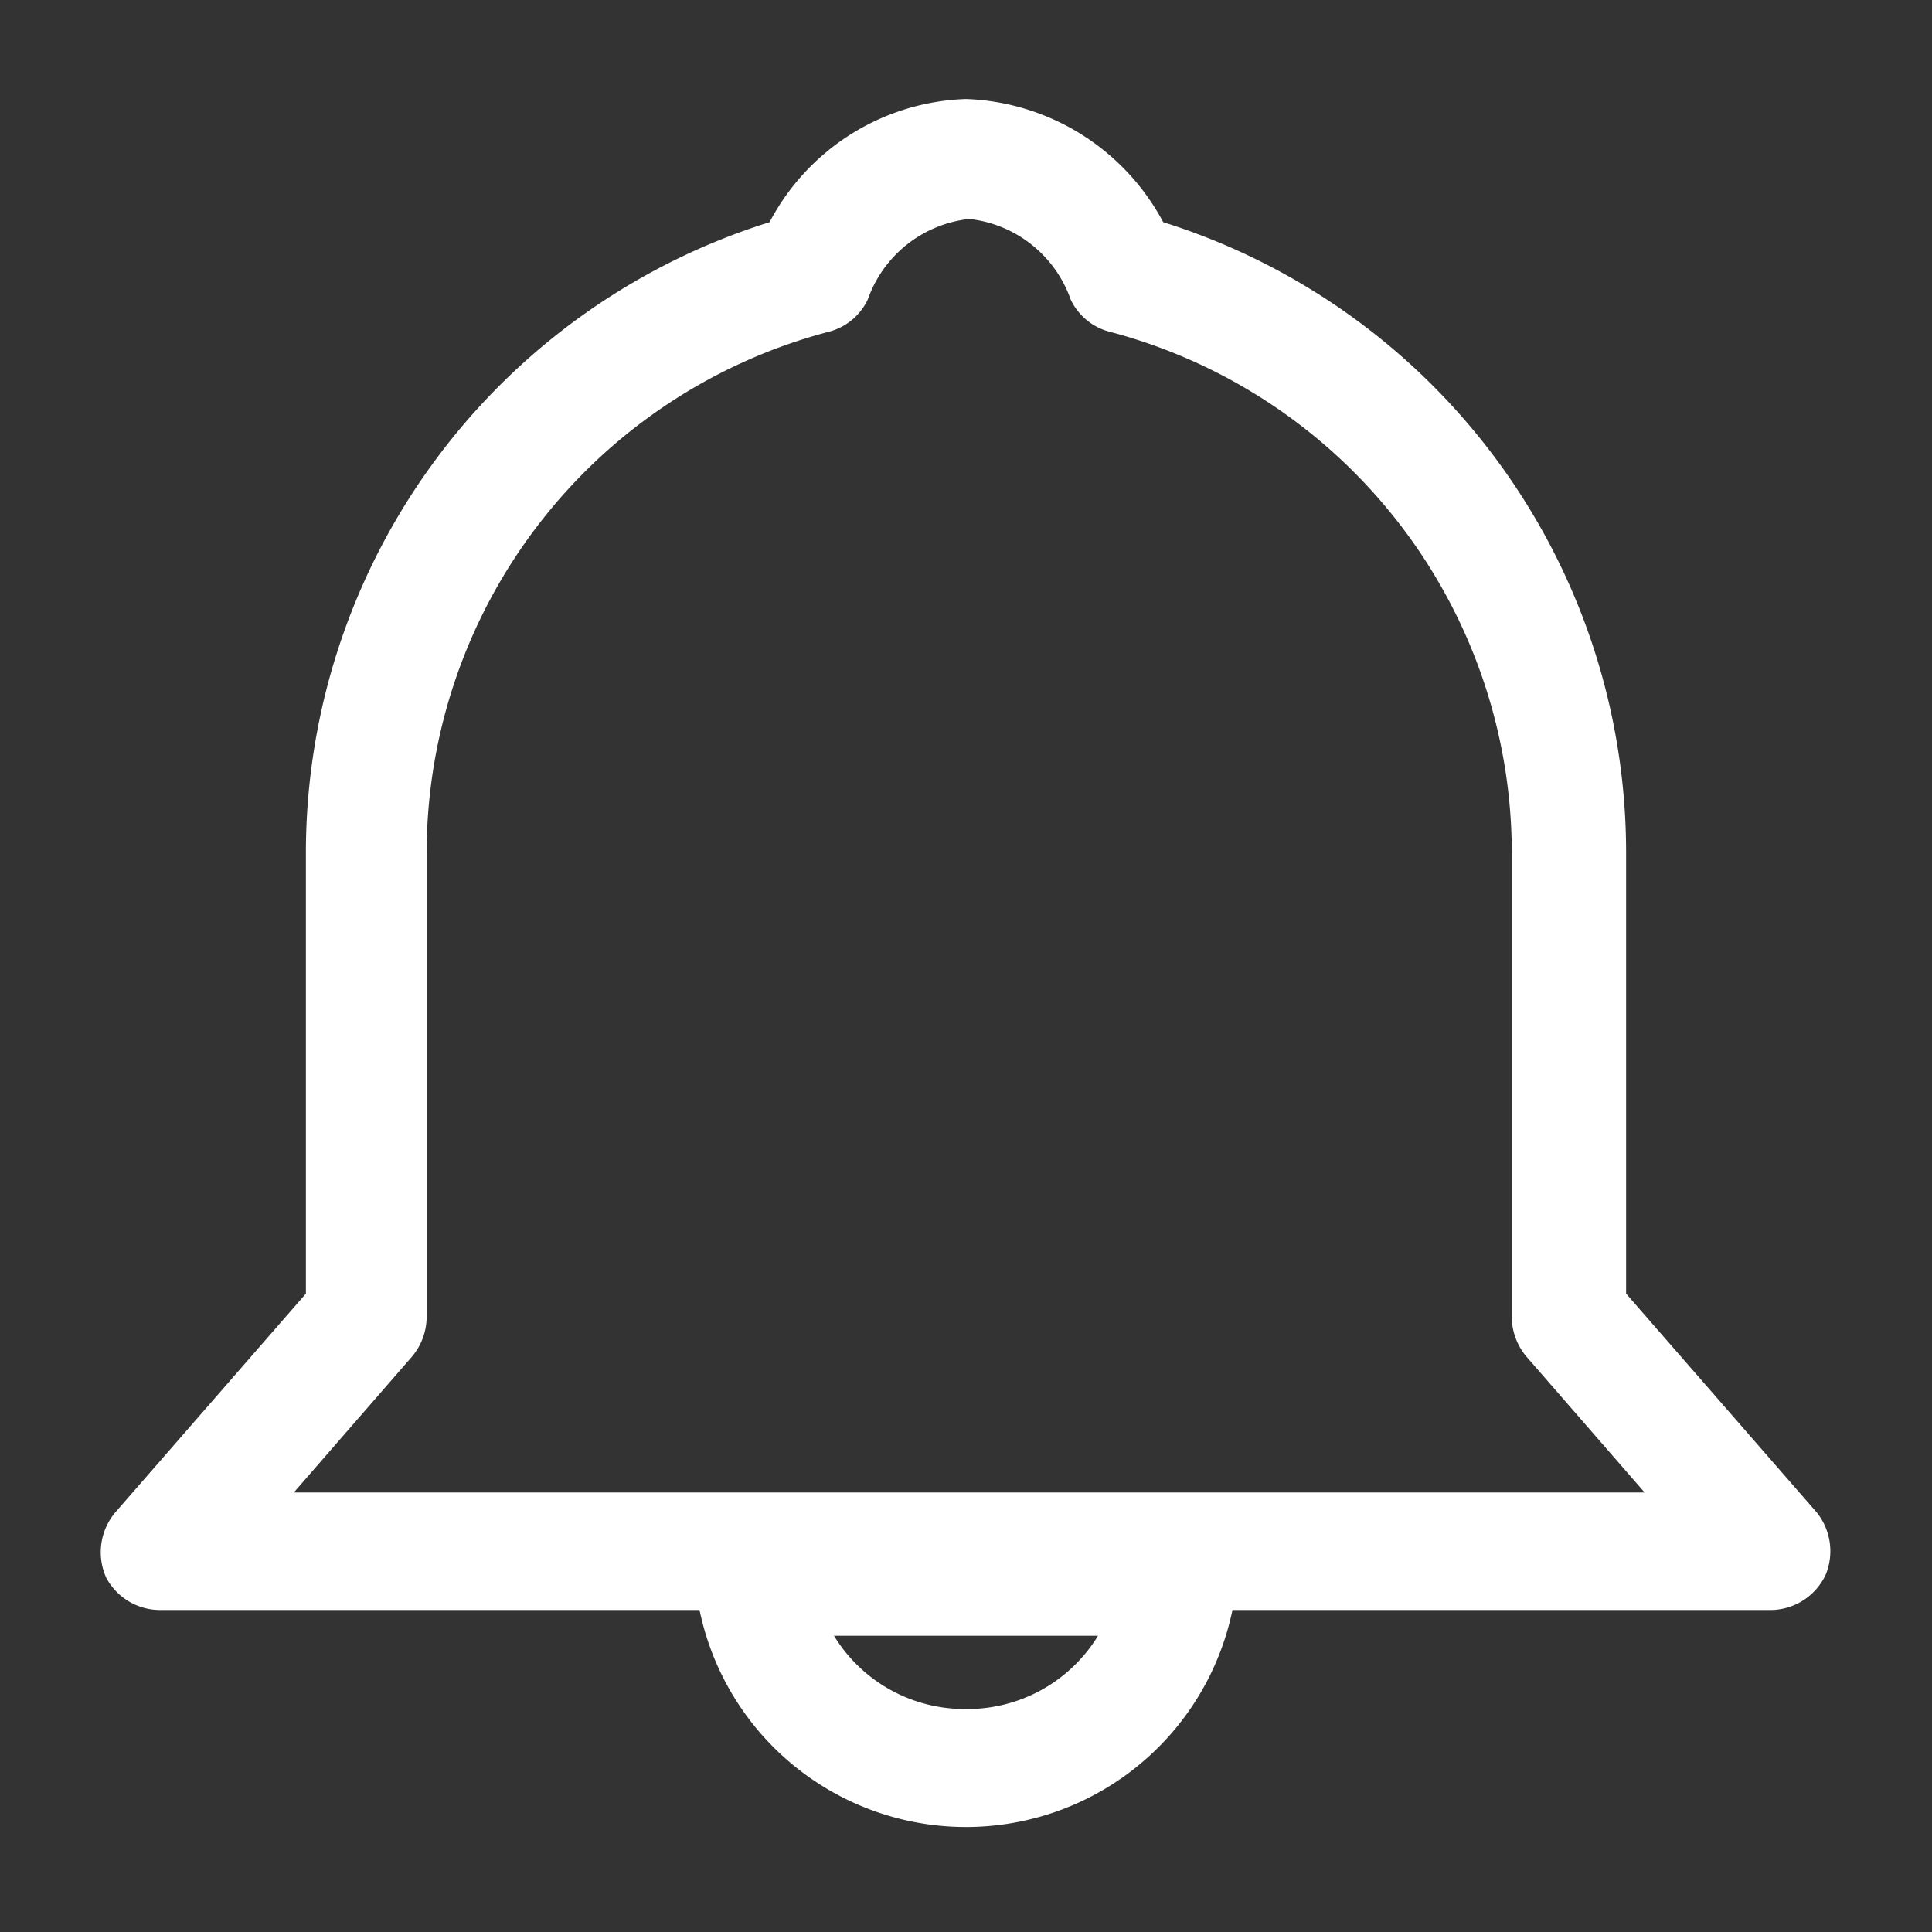 <?xml version="1.0" standalone="no"?><!DOCTYPE svg PUBLIC "-//W3C//DTD SVG 1.1//EN"
        "http://www.w3.org/Graphics/SVG/1.1/DTD/svg11.dtd">
<svg t="1593584619806" class="icon" viewBox="0 0 1024 1024" version="1.1" xmlns="http://www.w3.org/2000/svg" p-id="2077"
     xmlns:xlink="http://www.w3.org/1999/xlink" width="25" height="25">
    <rect x="0" y="0" width="1024" height="1024" fill="#333333" stroke="none"/>
    <defs>
        <style type="text/css"></style>
    </defs>
    <path d="M962.987 801.707l-101.12-116.053v-234.667a350.293 350.293 0 0 0-245.333-333.227A123.307 123.307 0 0 0 512 52.48a122.027 122.027 0 0 0-104.107 65.28 350.293 350.293 0 0 0-245.76 333.227v234.667l-101.12 116.053a32.853 32.853 0 0 0-4.693 34.56 32.427 32.427 0 0 0 29.013 17.067h285.44a144.213 144.213 0 0 0 282.453 0H938.667a32.427 32.427 0 0 0 29.013-18.773 32.853 32.853 0 0 0-4.693-32.853zM512 905.813a81.067 81.067 0 0 1-69.973-38.827h139.947a81.067 81.067 0 0 1-69.973 38.827z m-356.267-114.773l62.72-72.107a32.853 32.853 0 0 0 7.68-21.333v-246.613a285.867 285.867 0 0 1 213.333-275.2 31.573 31.573 0 0 0 20.48-17.067 64.427 64.427 0 0 1 53.76-42.667 64.427 64.427 0 0 1 53.76 42.667 31.573 31.573 0 0 0 20.48 17.067 285.867 285.867 0 0 1 213.333 275.2v246.613a32.853 32.853 0 0 0 7.68 21.333l62.72 72.107z"
          fill="#ffffff" p-id="2078"></path>
</svg>